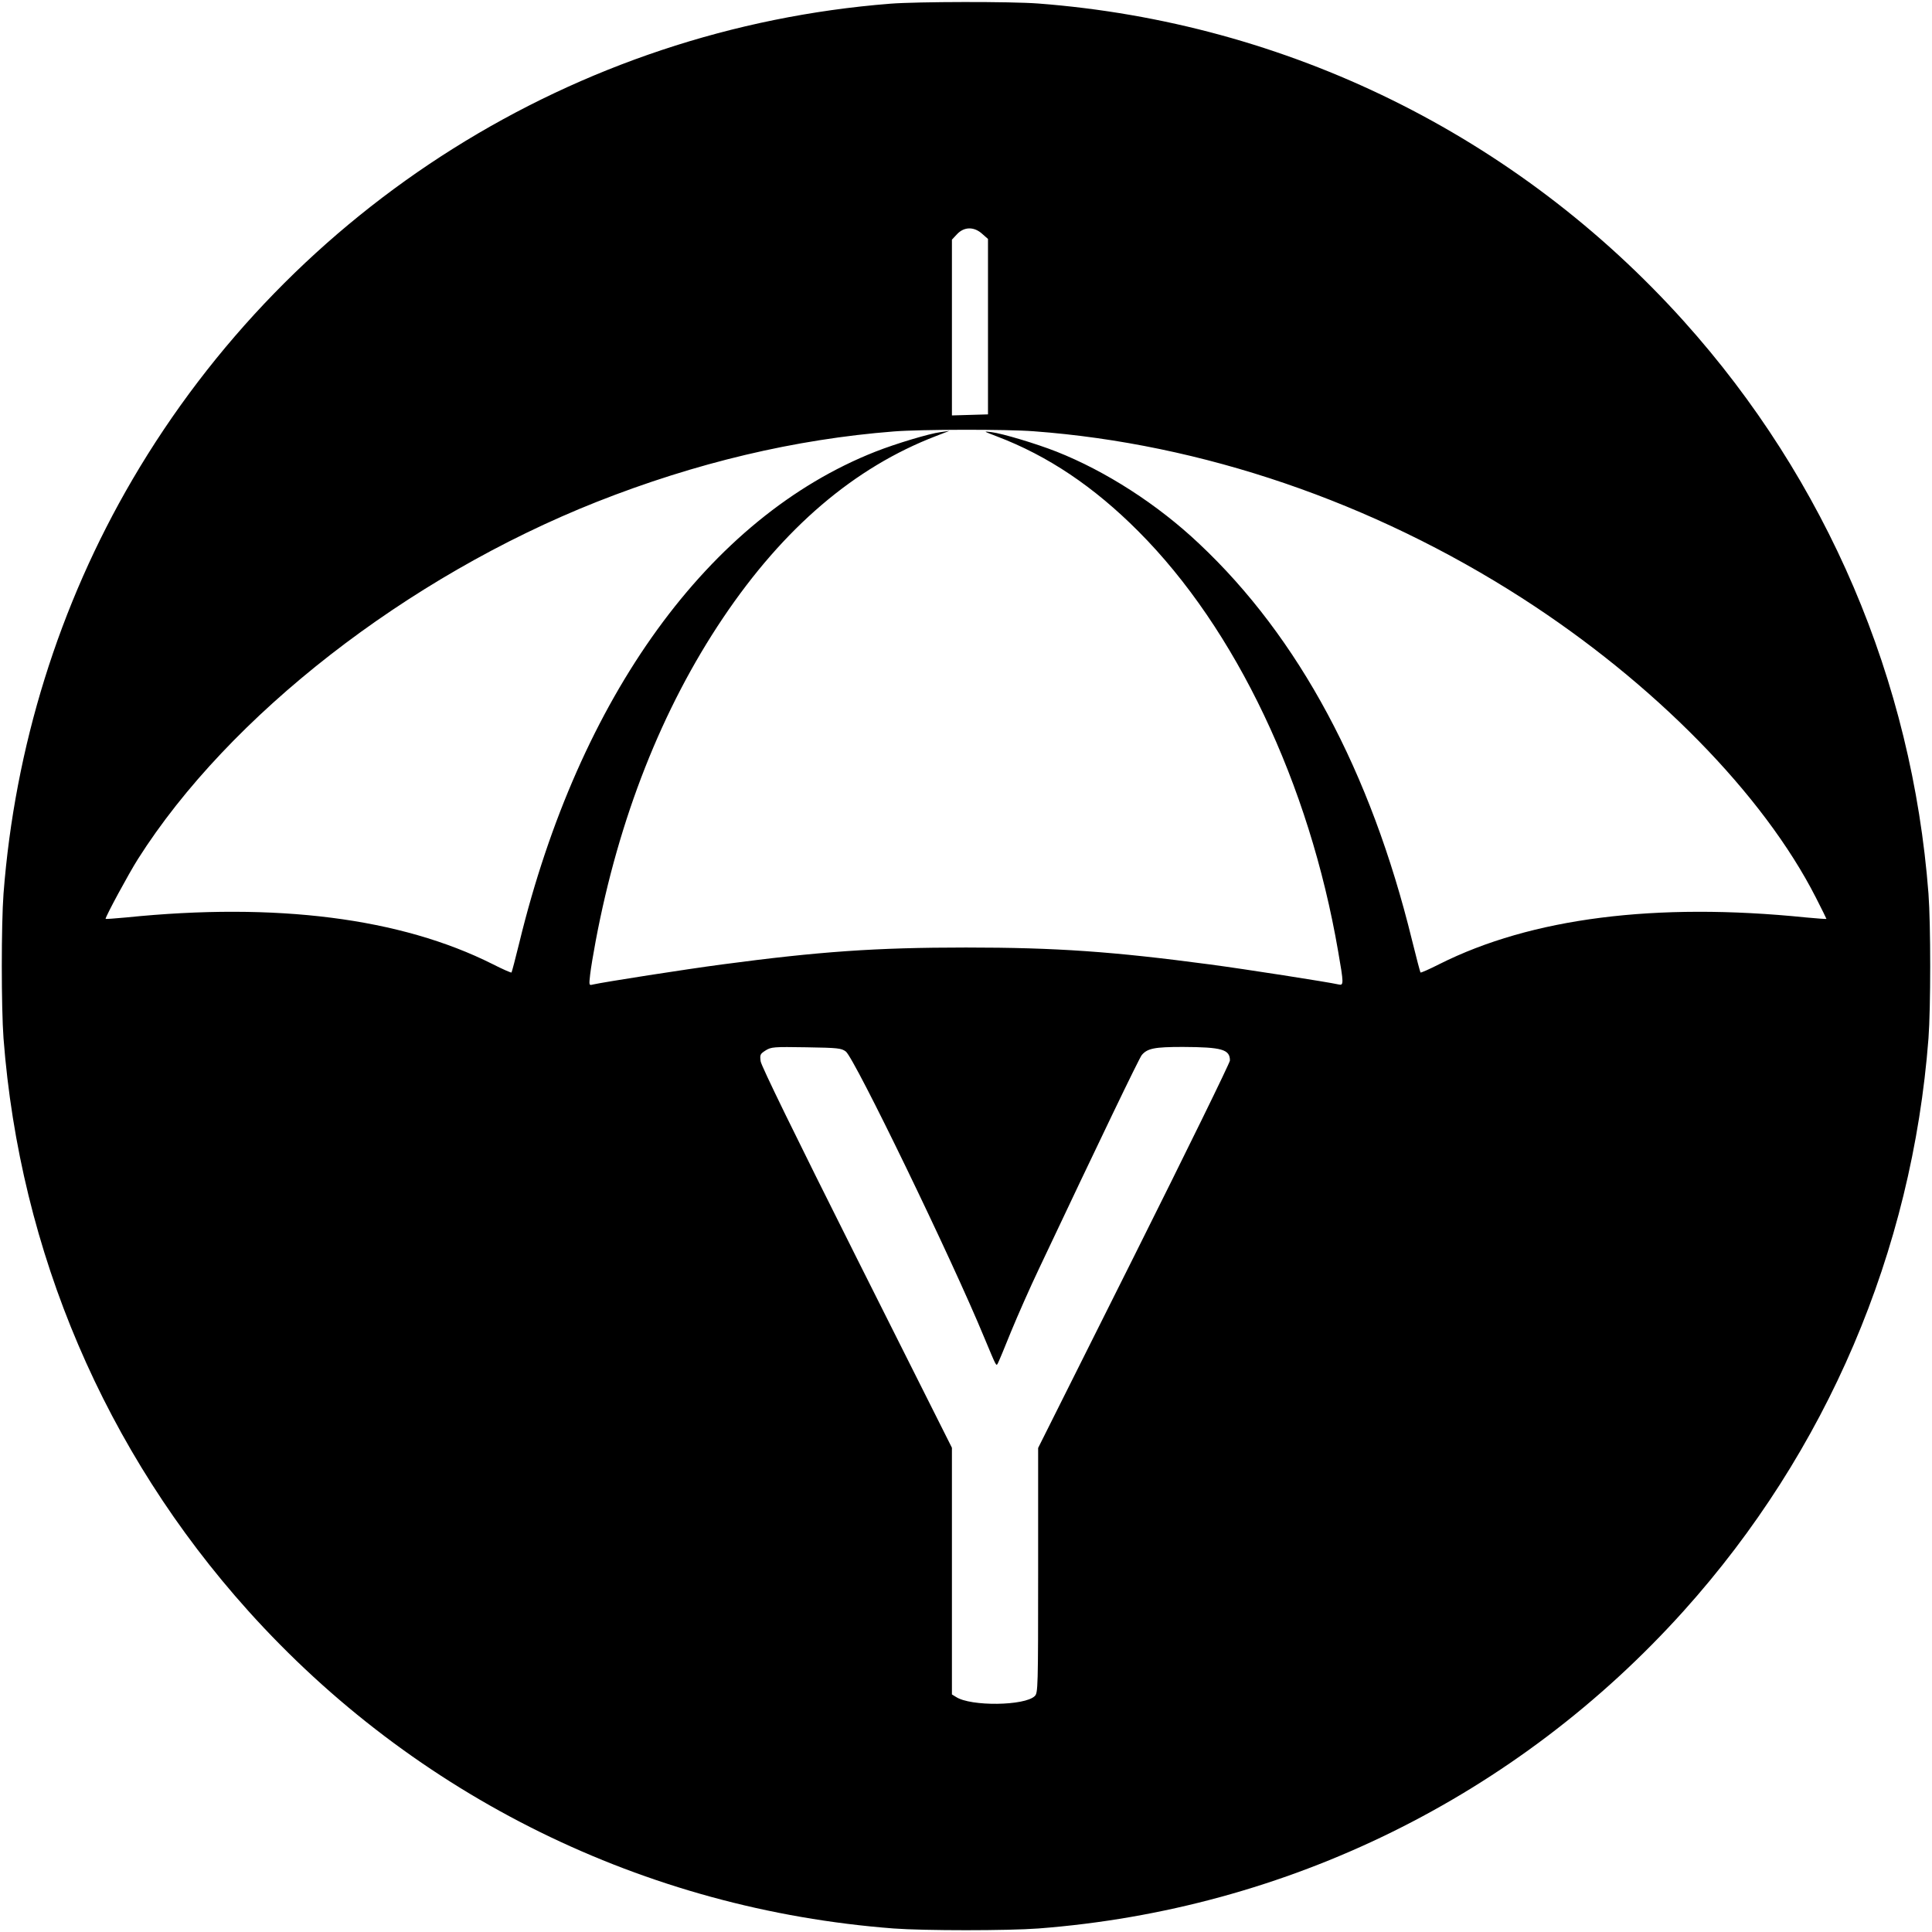 <?xml version="1.0" standalone="no"?>
<!DOCTYPE svg PUBLIC "-//W3C//DTD SVG 20010904//EN"
 "http://www.w3.org/TR/2001/REC-SVG-20010904/DTD/svg10.dtd">
<svg version="1.0" xmlns="http://www.w3.org/2000/svg"
 width="1098pt" height="1098pt" viewBox="0 0 1098 1098"
 preserveAspectRatio="xMidYMid meet">
<g transform="translate(0,1098) scale(0.1,-0.1)"
fill="#000000" stroke="none">
<path d="M5060 10959 c-1789 -141 -3397 -1151 -4307 -2704 -418 -714 -669
-1521 -733 -2354 -13 -174 -13 -648 0 -822 93 -1214 577 -2348 1390 -3253 948
-1055 2254 -1698 3669 -1806 174 -13 648 -13 822 0 1415 108 2721 751 3669
1806 812 904 1297 2040 1390 3253 13 174 13 648 0 822 -93 1213 -578 2349
-1390 3253 -948 1055 -2254 1698 -3669 1806 -156 12 -687 11 -841 -1z m522
-1308 l33 -29 0 -499 0 -498 -102 -3 -103 -3 0 500 0 499 29 31 c40 43 97 44
143 2z m293 -1122 c957 -71 1925 -402 2775 -948 748 -481 1371 -1115 1670
-1702 33 -65 60 -119 60 -121 0 -2 -53 2 -117 8 -853 87 -1560 -3 -2082 -265
-57 -29 -105 -50 -108 -48 -2 3 -24 85 -48 183 -235 960 -643 1721 -1210 2254
-237 224 -530 412 -810 523 -117 46 -307 103 -370 111 -49 6 -48 6 30 -24 290
-110 552 -286 805 -540 553 -554 971 -1433 1135 -2387 32 -183 32 -195 3 -188
-62 14 -530 87 -733 114 -549 73 -871 96 -1385 96 -514 0 -836 -23 -1385 -96
-205 -27 -672 -100 -734 -114 -24 -6 -24 -6 -17 57 4 35 18 119 31 188 131
698 377 1322 724 1838 345 513 747 856 1211 1034 l75 29 -50 -7 c-63 -8 -253
-65 -370 -111 -946 -373 -1684 -1392 -2024 -2792 -22 -90 -42 -165 -44 -168
-3 -2 -51 19 -108 48 -522 262 -1229 352 -2081 265 -65 -6 -118 -10 -118 -8 0
14 132 258 184 340 517 815 1528 1602 2608 2030 562 222 1126 356 1688 400
150 12 642 13 795 1z m-1068 -3525 c49 -37 603 -1180 786 -1624 72 -172 68
-165 78 -148 5 9 39 90 75 180 37 90 108 251 159 358 343 726 570 1198 584
1214 32 38 73 46 233 46 222 -1 268 -14 268 -77 0 -13 -245 -513 -545 -1113
l-545 -1089 0 -696 c0 -671 -1 -696 -19 -714 -56 -56 -365 -60 -448 -5 l-23
14 0 701 0 701 -541 1078 c-351 700 -542 1091 -546 1118 -5 38 -3 42 28 62 32
20 46 21 231 18 182 -3 199 -5 225 -24z"/>
</g>
</svg>
